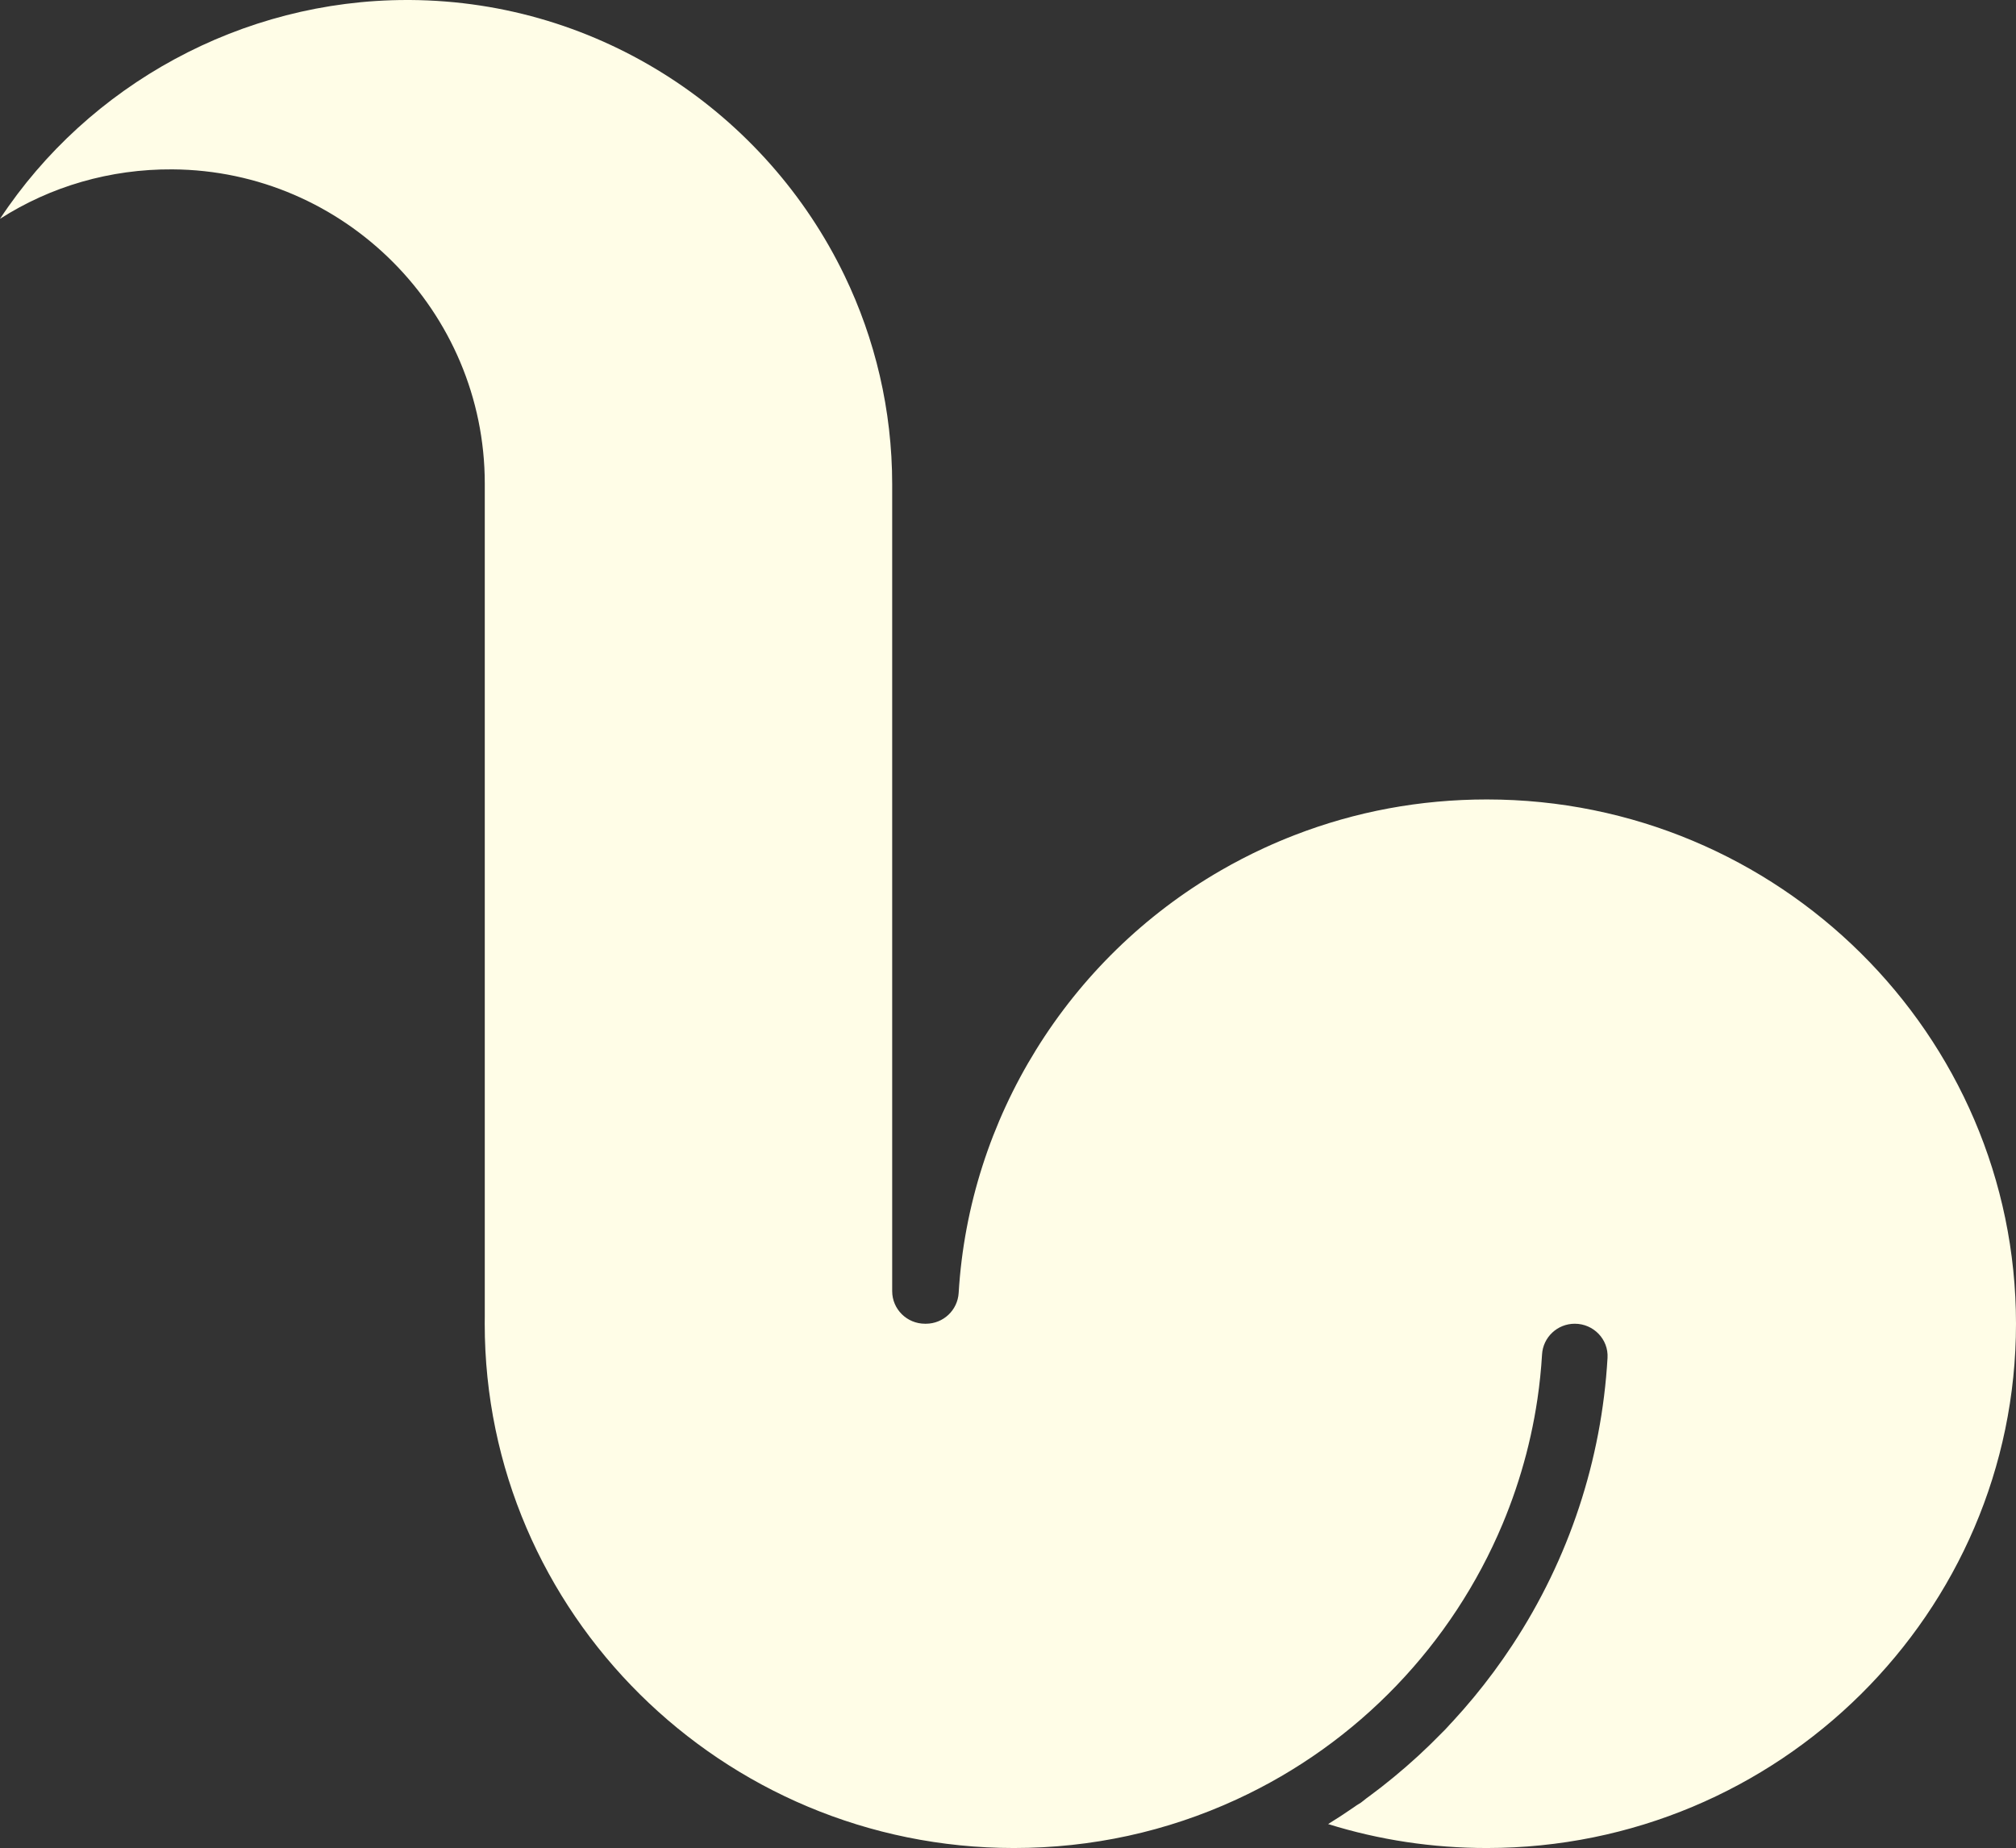 <svg width="1178" height="1080" viewBox="0 0 1178 1080" fill="none" xmlns="http://www.w3.org/2000/svg">
<rect x="0" y="0" width="1178" height="1080" fill="#333333" stroke="none"/>
<g clip-path="url(#clip0_708_2)">
<path d="M1178 773.604C1178 942.55 1039.3 1080 868.818 1080C836.937 1080 805.876 1075.3 776.063 1066C778.482 1064.51 780.868 1062.97 783.243 1061.44C783.757 1061.1 784.283 1060.76 784.808 1060.41C787.128 1058.88 789.438 1057.32 791.725 1055.74C792.25 1055.37 792.732 1055 793.367 1054.64C794.603 1053.94 795.785 1053.16 796.847 1052.22C797.92 1051.29 799.069 1050.49 800.163 1049.69C802.374 1048.05 804.563 1046.39 806.741 1044.71C807.146 1044.39 807.551 1044.07 807.956 1043.75C809.893 1042.22 811.819 1040.68 813.723 1039.12C814.096 1038.82 814.489 1038.5 814.862 1038.19C816.974 1036.44 819.064 1034.68 821.144 1032.87C821.603 1032.47 822.074 1032.06 822.534 1031.65C824.471 1029.96 826.386 1028.24 828.291 1026.51C828.487 1026.32 828.696 1026.14 828.893 1025.96C830.928 1024.08 832.931 1022.18 834.923 1020.26C835.394 1019.81 835.864 1019.35 836.324 1018.89C838.316 1016.95 840.275 1015 842.212 1013.02C842.365 1012.85 842.518 1012.68 842.671 1012.54C843.722 1011.51 844.773 1010.5 845.736 1009.39C846.852 1008.09 848.155 1006.77 849.359 1005.46C851.219 1003.43 853.047 1001.39 854.853 999.328C855.17 998.97 855.477 998.612 855.783 998.255C857.392 996.4 858.99 994.524 860.566 992.636C860.916 992.203 861.277 991.78 861.627 991.357C863.379 989.231 865.097 987.094 866.793 984.936C867.154 984.47 867.516 983.992 867.877 983.526C869.42 981.541 870.952 979.535 872.452 977.517C872.671 977.214 872.9 976.91 873.13 976.606C874.772 974.372 876.392 972.116 877.989 969.838C878.351 969.307 878.723 968.786 879.084 968.255C880.693 965.923 882.291 963.591 883.845 961.216C916.854 910.945 935.864 853.343 939.322 793.549C939.946 782.703 931.147 773.604 920.181 773.604C915.102 773.604 910.473 775.567 907.036 778.788C903.6 782.02 901.356 786.489 901.061 791.521C900.535 800.285 899.638 808.983 898.368 817.606C897.832 821.217 897.23 824.818 896.573 828.397C895.906 831.977 895.183 835.534 894.395 839.081C893.607 842.627 892.754 846.152 891.845 849.666C890.926 853.169 889.952 856.651 888.912 860.122C886.844 867.052 884.534 873.896 881.973 880.642C880.704 884.015 879.369 887.366 877.979 890.685C848.735 960.457 793.925 1018.75 722.545 1051.62L722.512 1051.64C681.623 1070.46 637.856 1080 592.415 1080C421.932 1080 283.233 942.55 283.233 773.604C283.233 772.107 283.244 770.621 283.266 769.136V282.579C283.266 181.994 201.412 99.63 100.799 98.98C64.343 98.741 29.572 108.936 0 127.884C51.713 49.544 141.217 0 237.813 0H239.553C351.198 0.683 447.893 66.485 493.477 161.05C511.305 198.035 521.308 239.434 521.33 283.045V754.58C521.33 765.09 529.922 773.604 540.516 773.604H541.008C551.22 773.604 559.57 765.676 560.172 755.578C566.279 653.866 623.771 560.472 713.275 508.737C721.538 503.964 730.086 499.529 738.677 495.581C744.499 492.902 750.388 490.407 756.32 488.108C792.086 474.225 829.834 467.208 868.818 467.208C1039.3 467.208 1178 604.647 1178 773.604Z" fill="#FFFDE7"/>
</g>
<defs>
<clipPath id="clip0_708_2">
<rect width="1178" height="1080" fill="white"/>
</clipPath>
</defs>
</svg>
